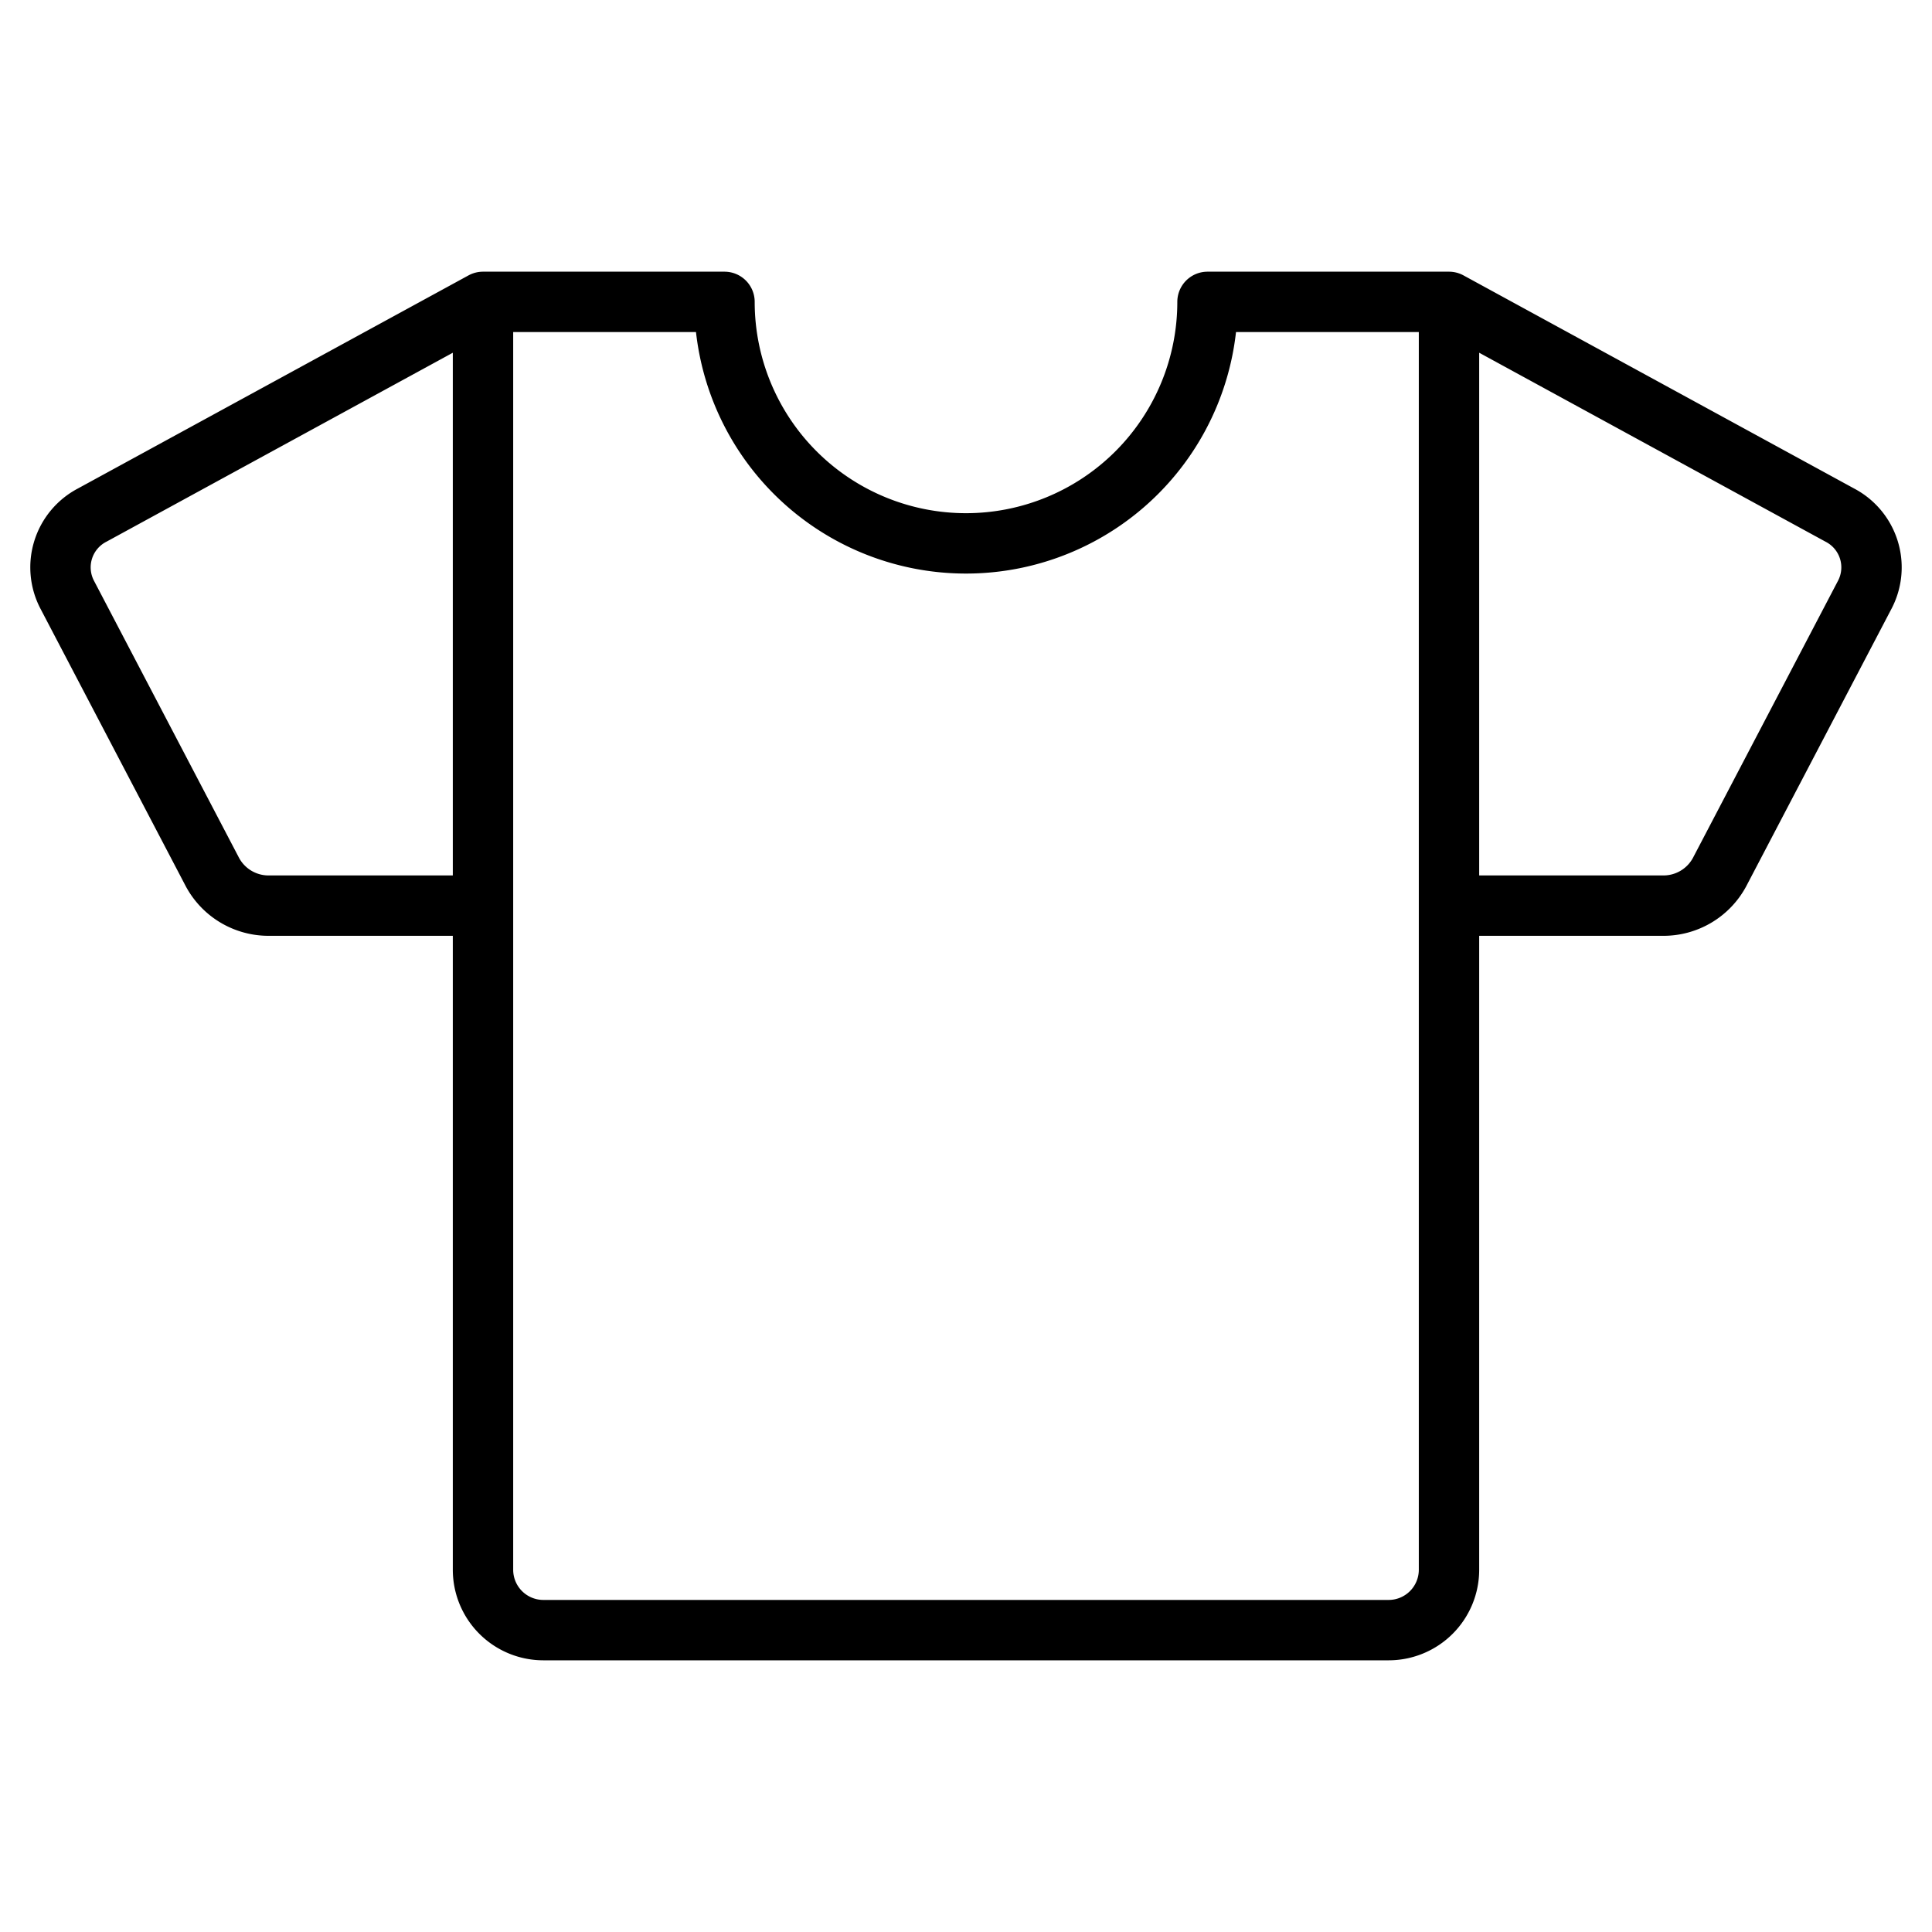 <svg xmlns="http://www.w3.org/2000/svg" viewBox="0 0 256 256"><path fill="none" d="M0 0h256v256H0z"/><path fill="none" stroke="currentColor" stroke-linecap="round" stroke-linejoin="round" stroke-width="8" d="M192 120h28.34a8.44 8.44 0 0 0 7.5-4.42l19.27-36.81a7.81 7.81 0 0 0-3.33-10.52L192 40M64 120H35.66a8.44 8.44 0 0 1-7.5-4.42L8.89 78.77a7.81 7.81 0 0 1 3.33-10.52L64 40M160 40a32 32 0 0 1-64 0H64v168a8 8 0 0 0 8 8h112a8 8 0 0 0 8-8V40Z"/></svg>